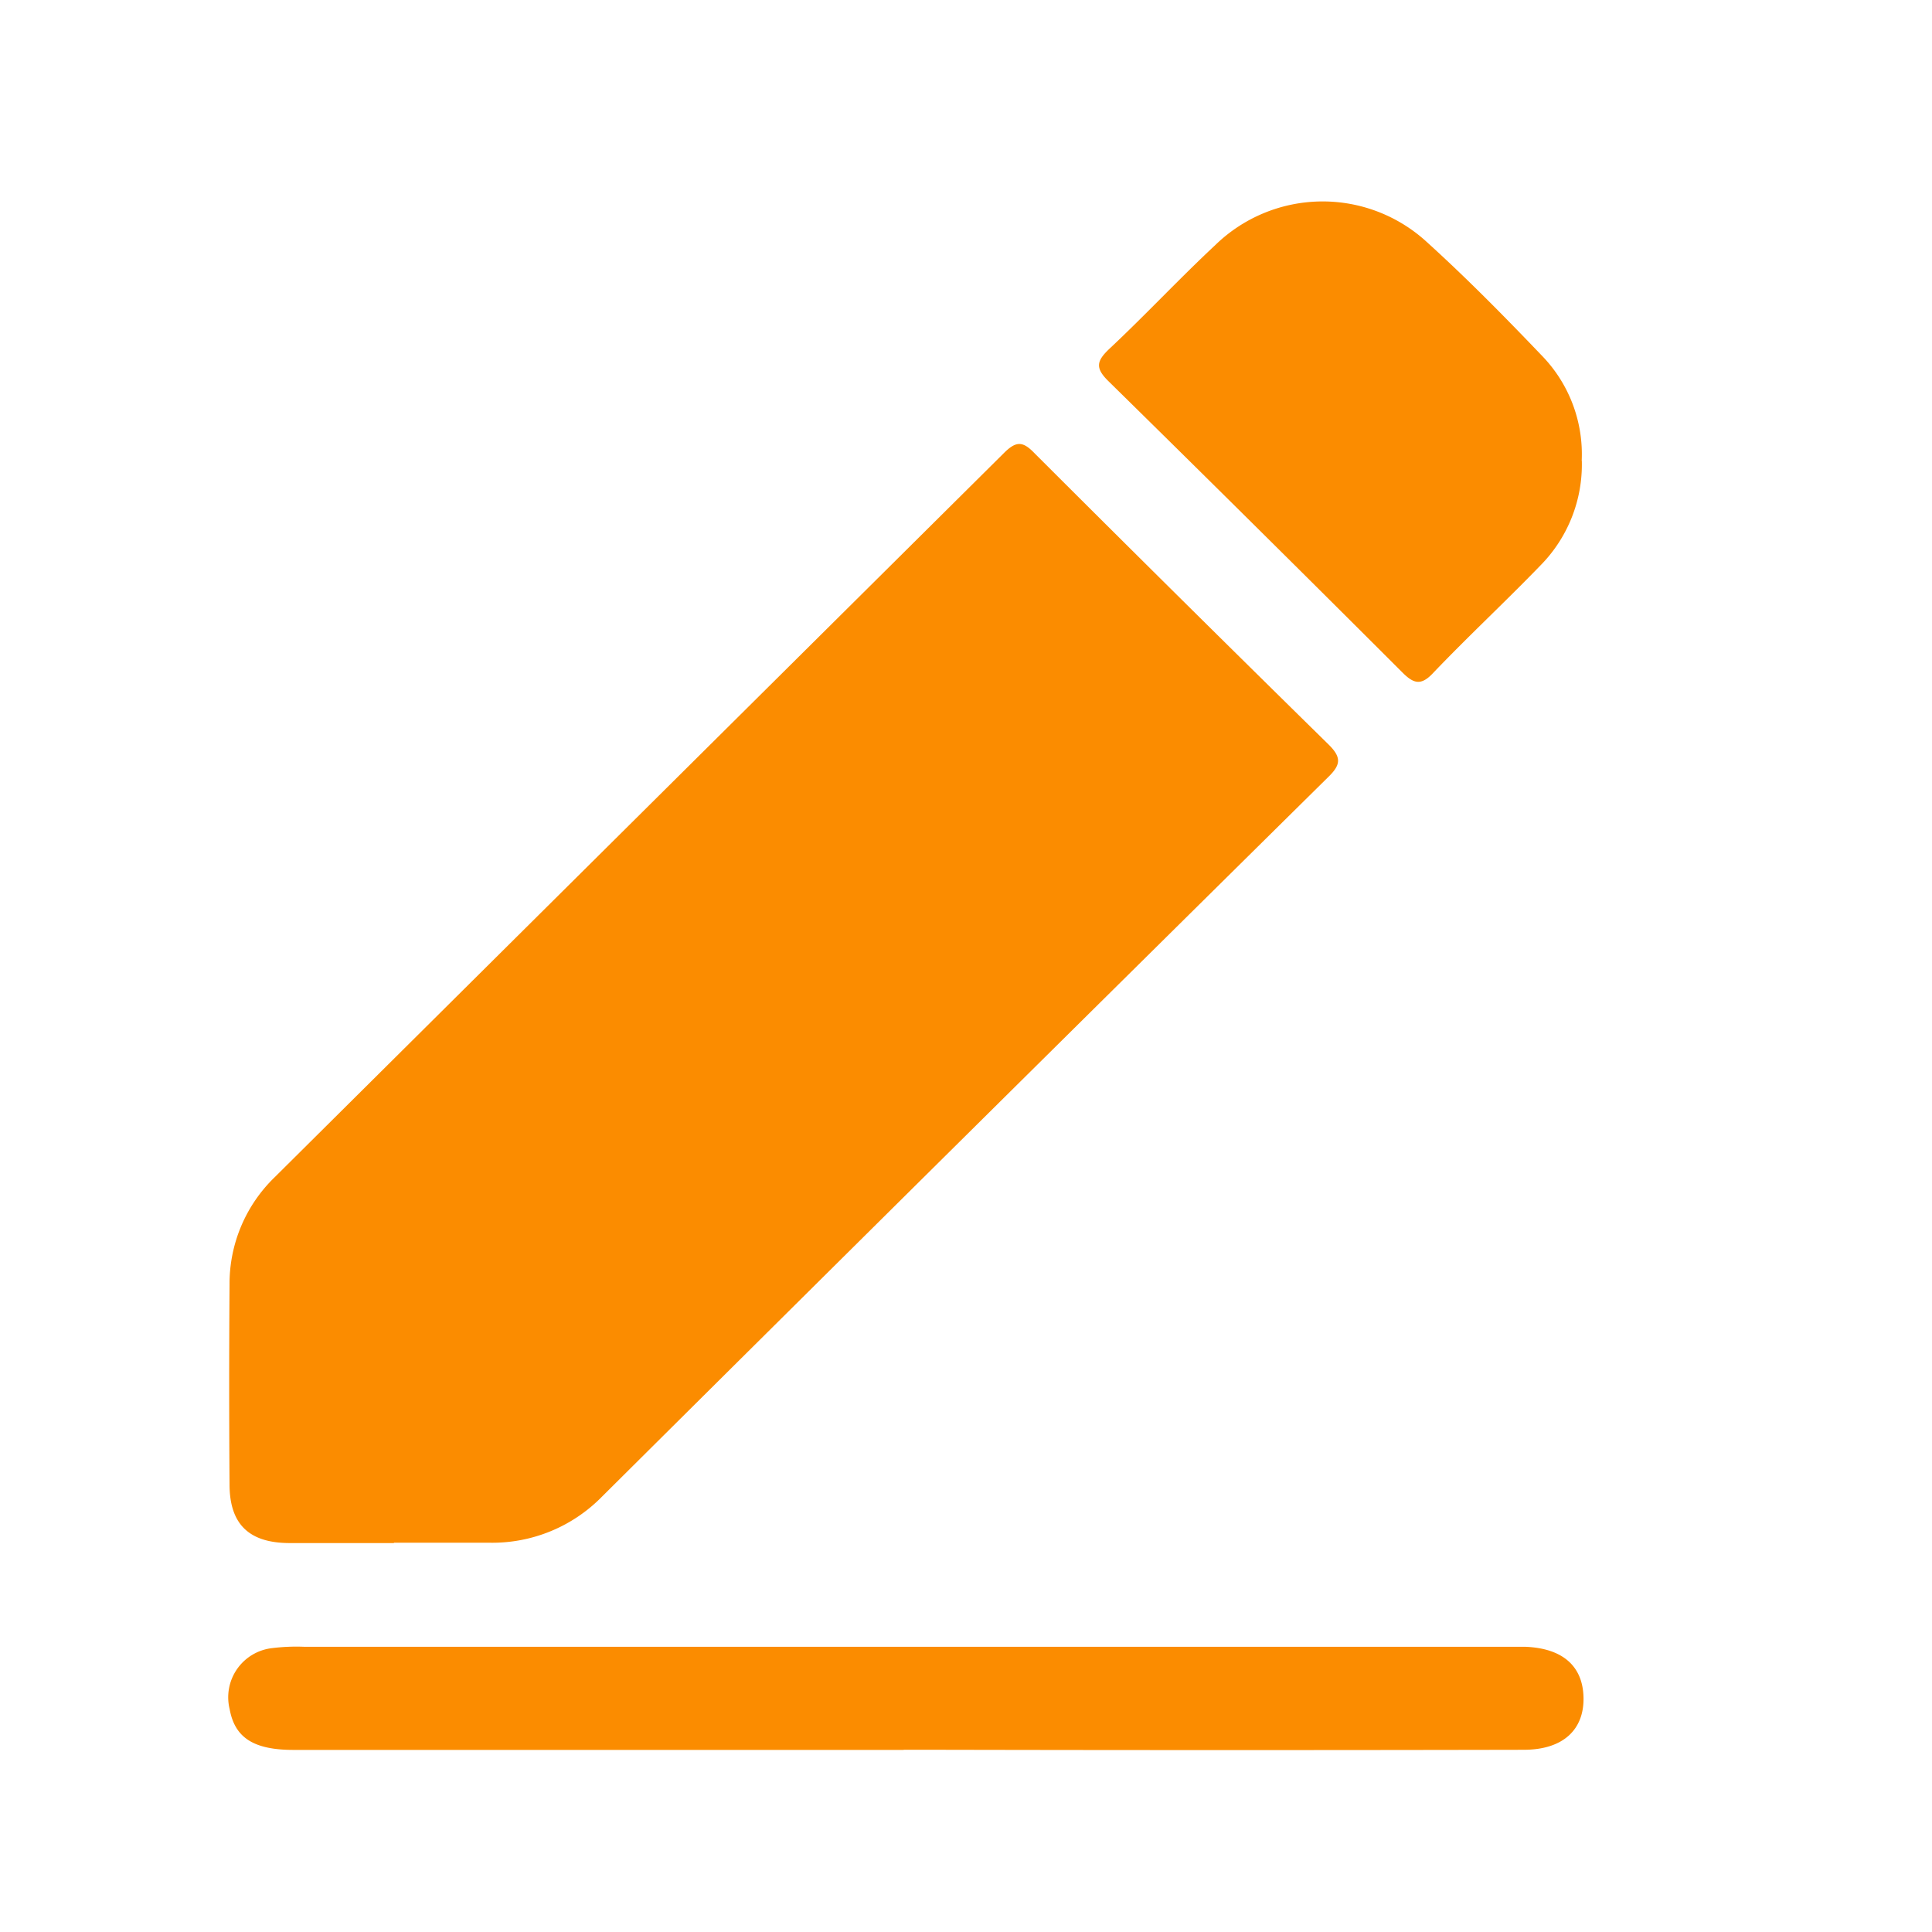 <svg xmlns="http://www.w3.org/2000/svg" xmlns:xlink="http://www.w3.org/1999/xlink" width="16" height="16" viewBox="0 0 16 16">
  <defs>
    <clipPath id="clip-path">
      <rect id="사각형_1409" data-name="사각형 1409" width="16" height="16" transform="translate(0 -0.23)" fill="none"/>
    </clipPath>
  </defs>
  <g id="profile_icon" transform="translate(0 0.23)">
    <g id="그룹_271" data-name="그룹 271" transform="translate(0 0)" clip-path="url(#clip-path)">
      <path id="패스_617" data-name="패스 617" d="M1.374,12.968c-.287,0-.574,0-.86,0-.339,0-.5-.156-.5-.487q-.006-.827,0-1.653a1.226,1.226,0,0,1,.371-.887q3.02-3,6.042-6c.1-.1.156-.1.252,0Q7.892,5.153,9.115,6.354c.113.111.1.172-.007.275Q6.1,9.6,3.1,12.582a1.273,1.273,0,0,1-.943.383c-.26,0-.52,0-.78,0v0" transform="translate(1.887 -0.419)" fill="#fb8c00"/>
      <path id="패스_618" data-name="패스 618" d="M17.741,2.149a1.19,1.19,0,0,1-.345.869c-.29.3-.6.588-.887.889-.1.107-.162.088-.256-.007q-1.21-1.209-2.431-2.409c-.113-.11-.1-.168.005-.268.3-.281.579-.581.879-.861A1.275,1.275,0,0,1,16.457.337c.331.3.643.617.951.939a1.172,1.172,0,0,1,.332.873" transform="translate(-4.641 1.437)" fill="#fb8c00"/>
      <path id="패스_619" data-name="패스 619" d="M5.593,23.868q-2.528,0-5.055,0c-.329,0-.486-.1-.529-.337a.41.41,0,0,1,.352-.506,1.635,1.635,0,0,1,.267-.011h9.949c.054,0,.108,0,.162,0,.309.012.477.16.482.421s-.164.431-.493.432q-2.419.005-4.84,0h-.3" transform="translate(1.893 -9.606)" fill="#fb8c00"/>
    </g>
  </g>
</svg>
